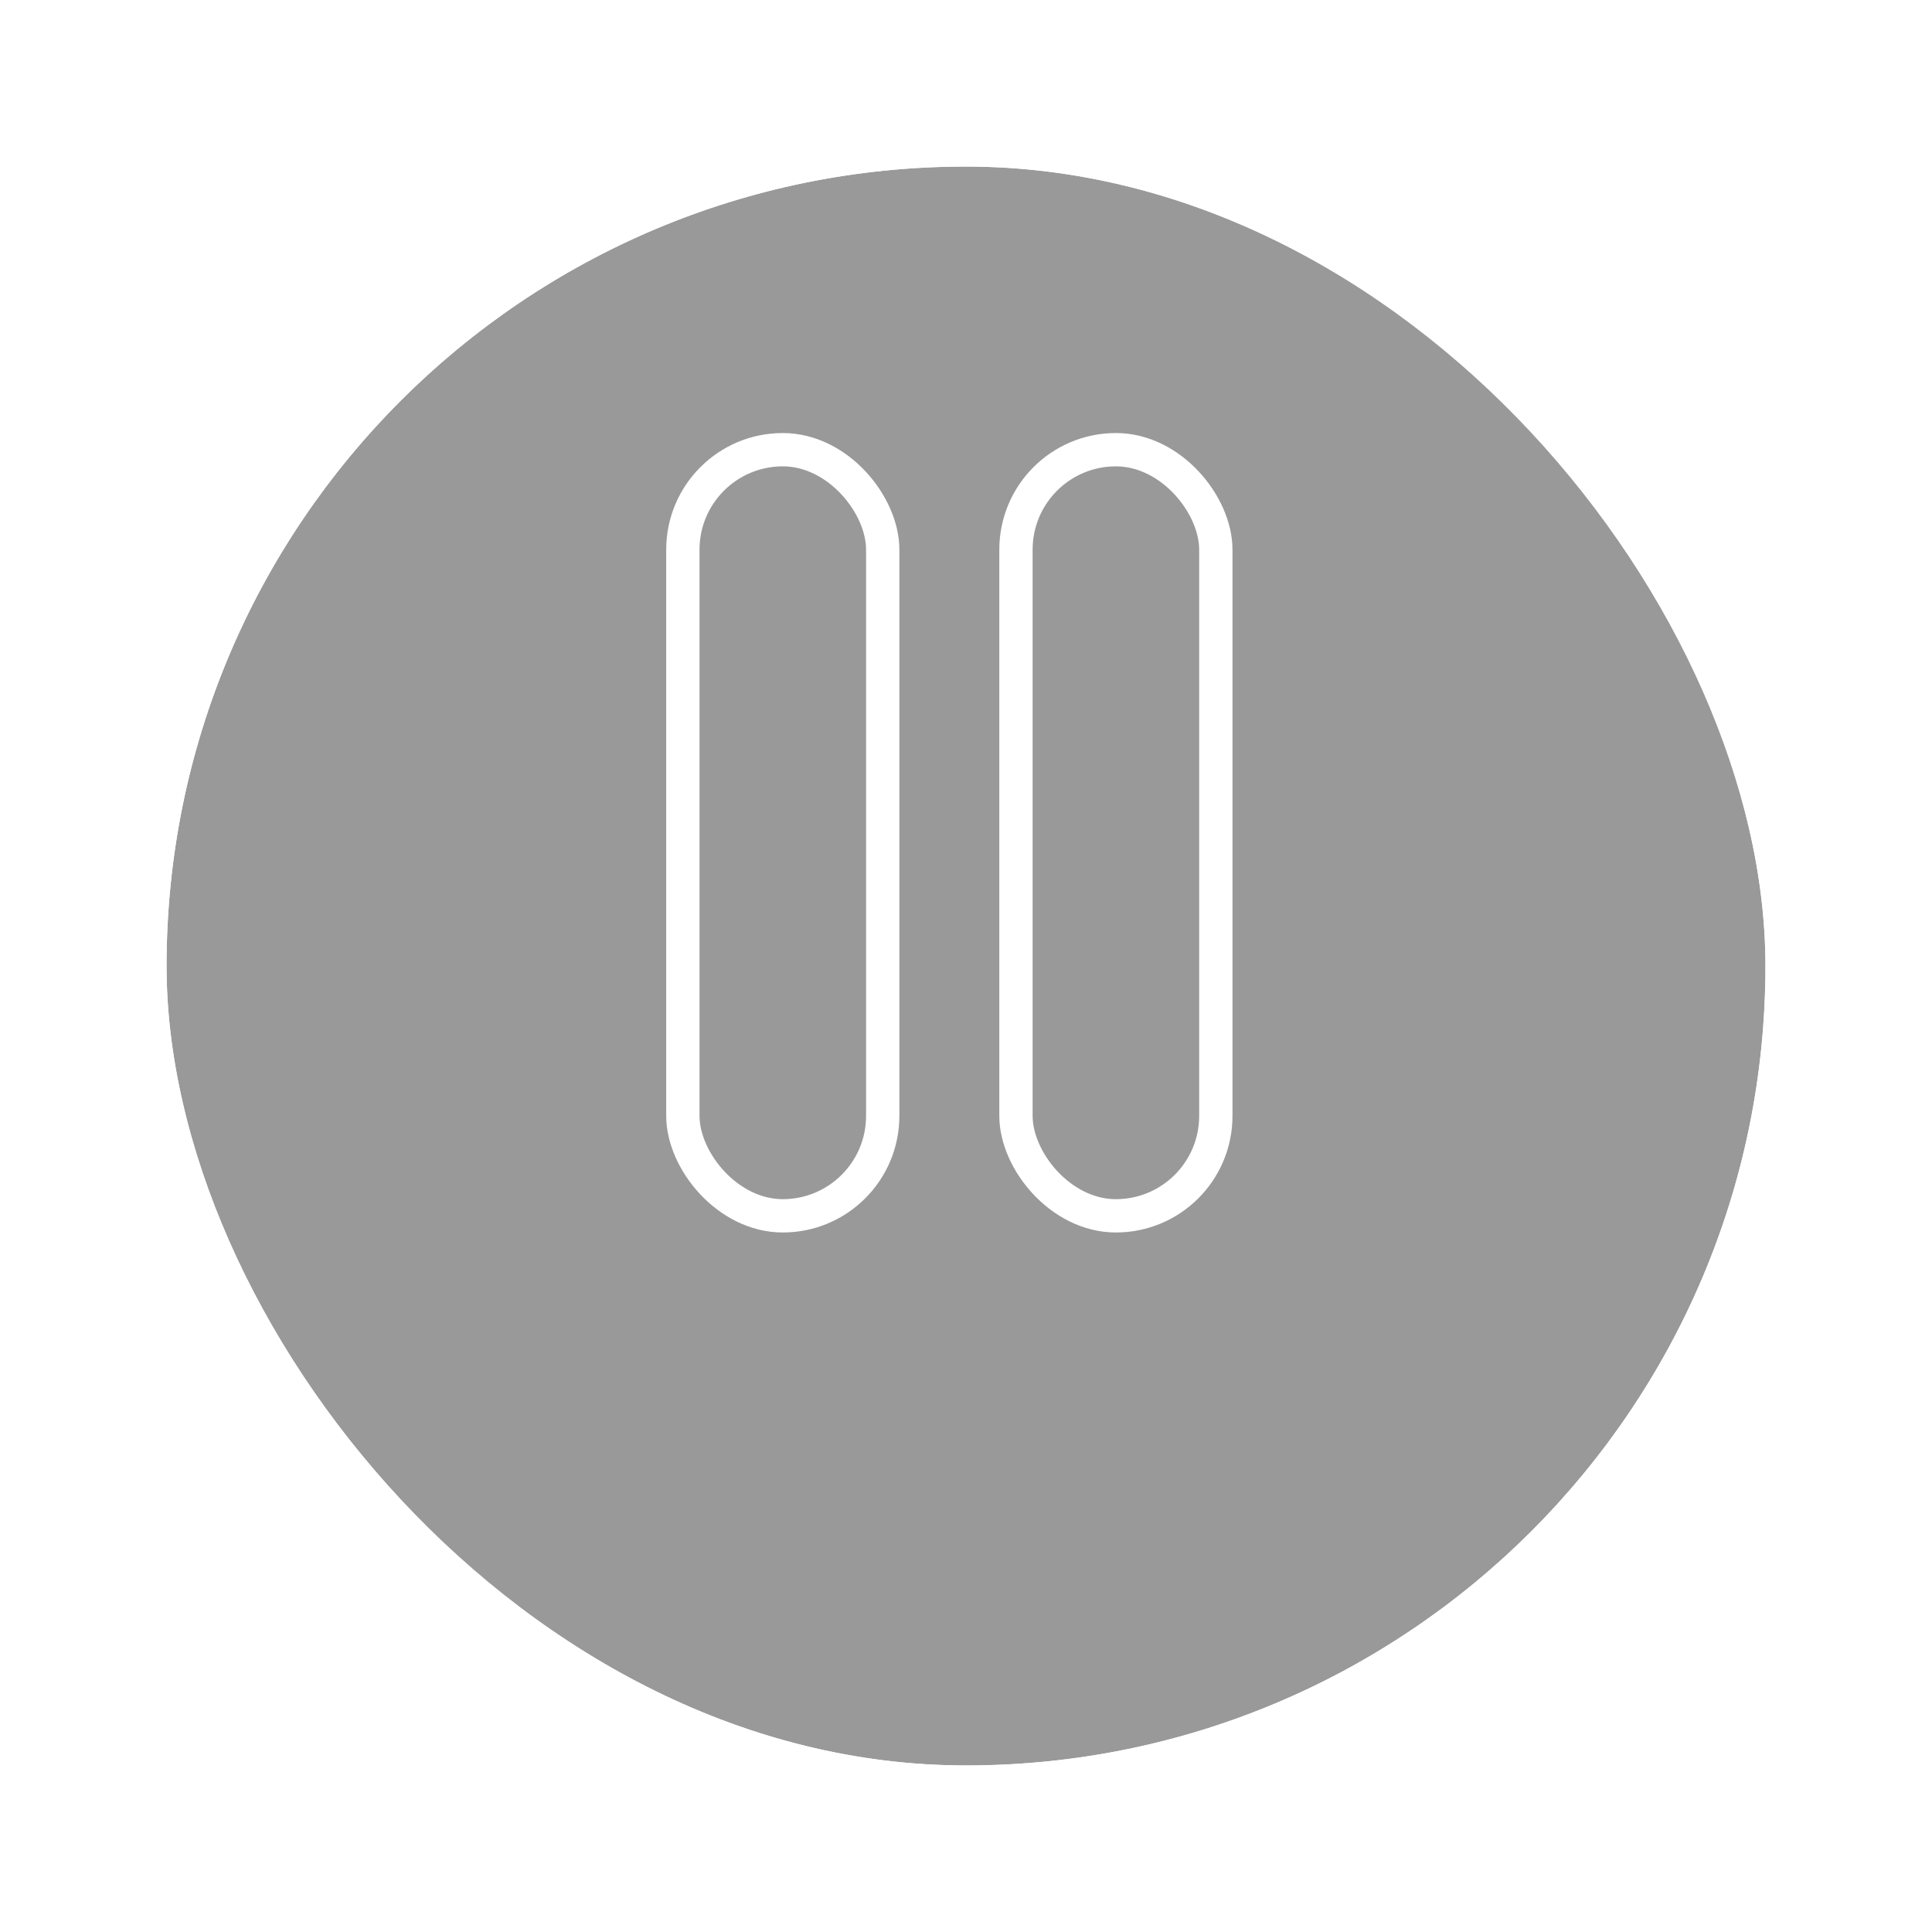 <svg width="58" height="58" viewBox="0 0 58 58" fill="none" xmlns="http://www.w3.org/2000/svg">
<g opacity="0.8" filter="url(#filter0_d)">
<rect x="5" y="1" width="48" height="48" rx="24" fill="black" fill-opacity="0.5"/>
<rect x="4.5" y="0.5" width="49" height="49" rx="24.5" stroke="white"/>
</g>
<rect x="20.5" y="13.5" width="6" height="23" rx="3" stroke="white"/>
<rect x="30.5" y="13.5" width="6" height="23" rx="3" stroke="white"/>
<defs>
<filter id="filter0_d" x="0" y="0" width="58" height="58" filterUnits="userSpaceOnUse" color-interpolation-filters="sRGB">
<feFlood flood-opacity="0" result="BackgroundImageFix"/>
<feColorMatrix in="SourceAlpha" type="matrix" values="0 0 0 0 0 0 0 0 0 0 0 0 0 0 0 0 0 0 127 0"/>
<feOffset dy="4"/>
<feGaussianBlur stdDeviation="2"/>
<feColorMatrix type="matrix" values="0 0 0 0 0 0 0 0 0 0 0 0 0 0 0 0 0 0 0.25 0"/>
<feBlend mode="normal" in2="BackgroundImageFix" result="effect1_dropShadow"/>
<feBlend mode="normal" in="SourceGraphic" in2="effect1_dropShadow" result="shape"/>
</filter>
</defs>
</svg>
